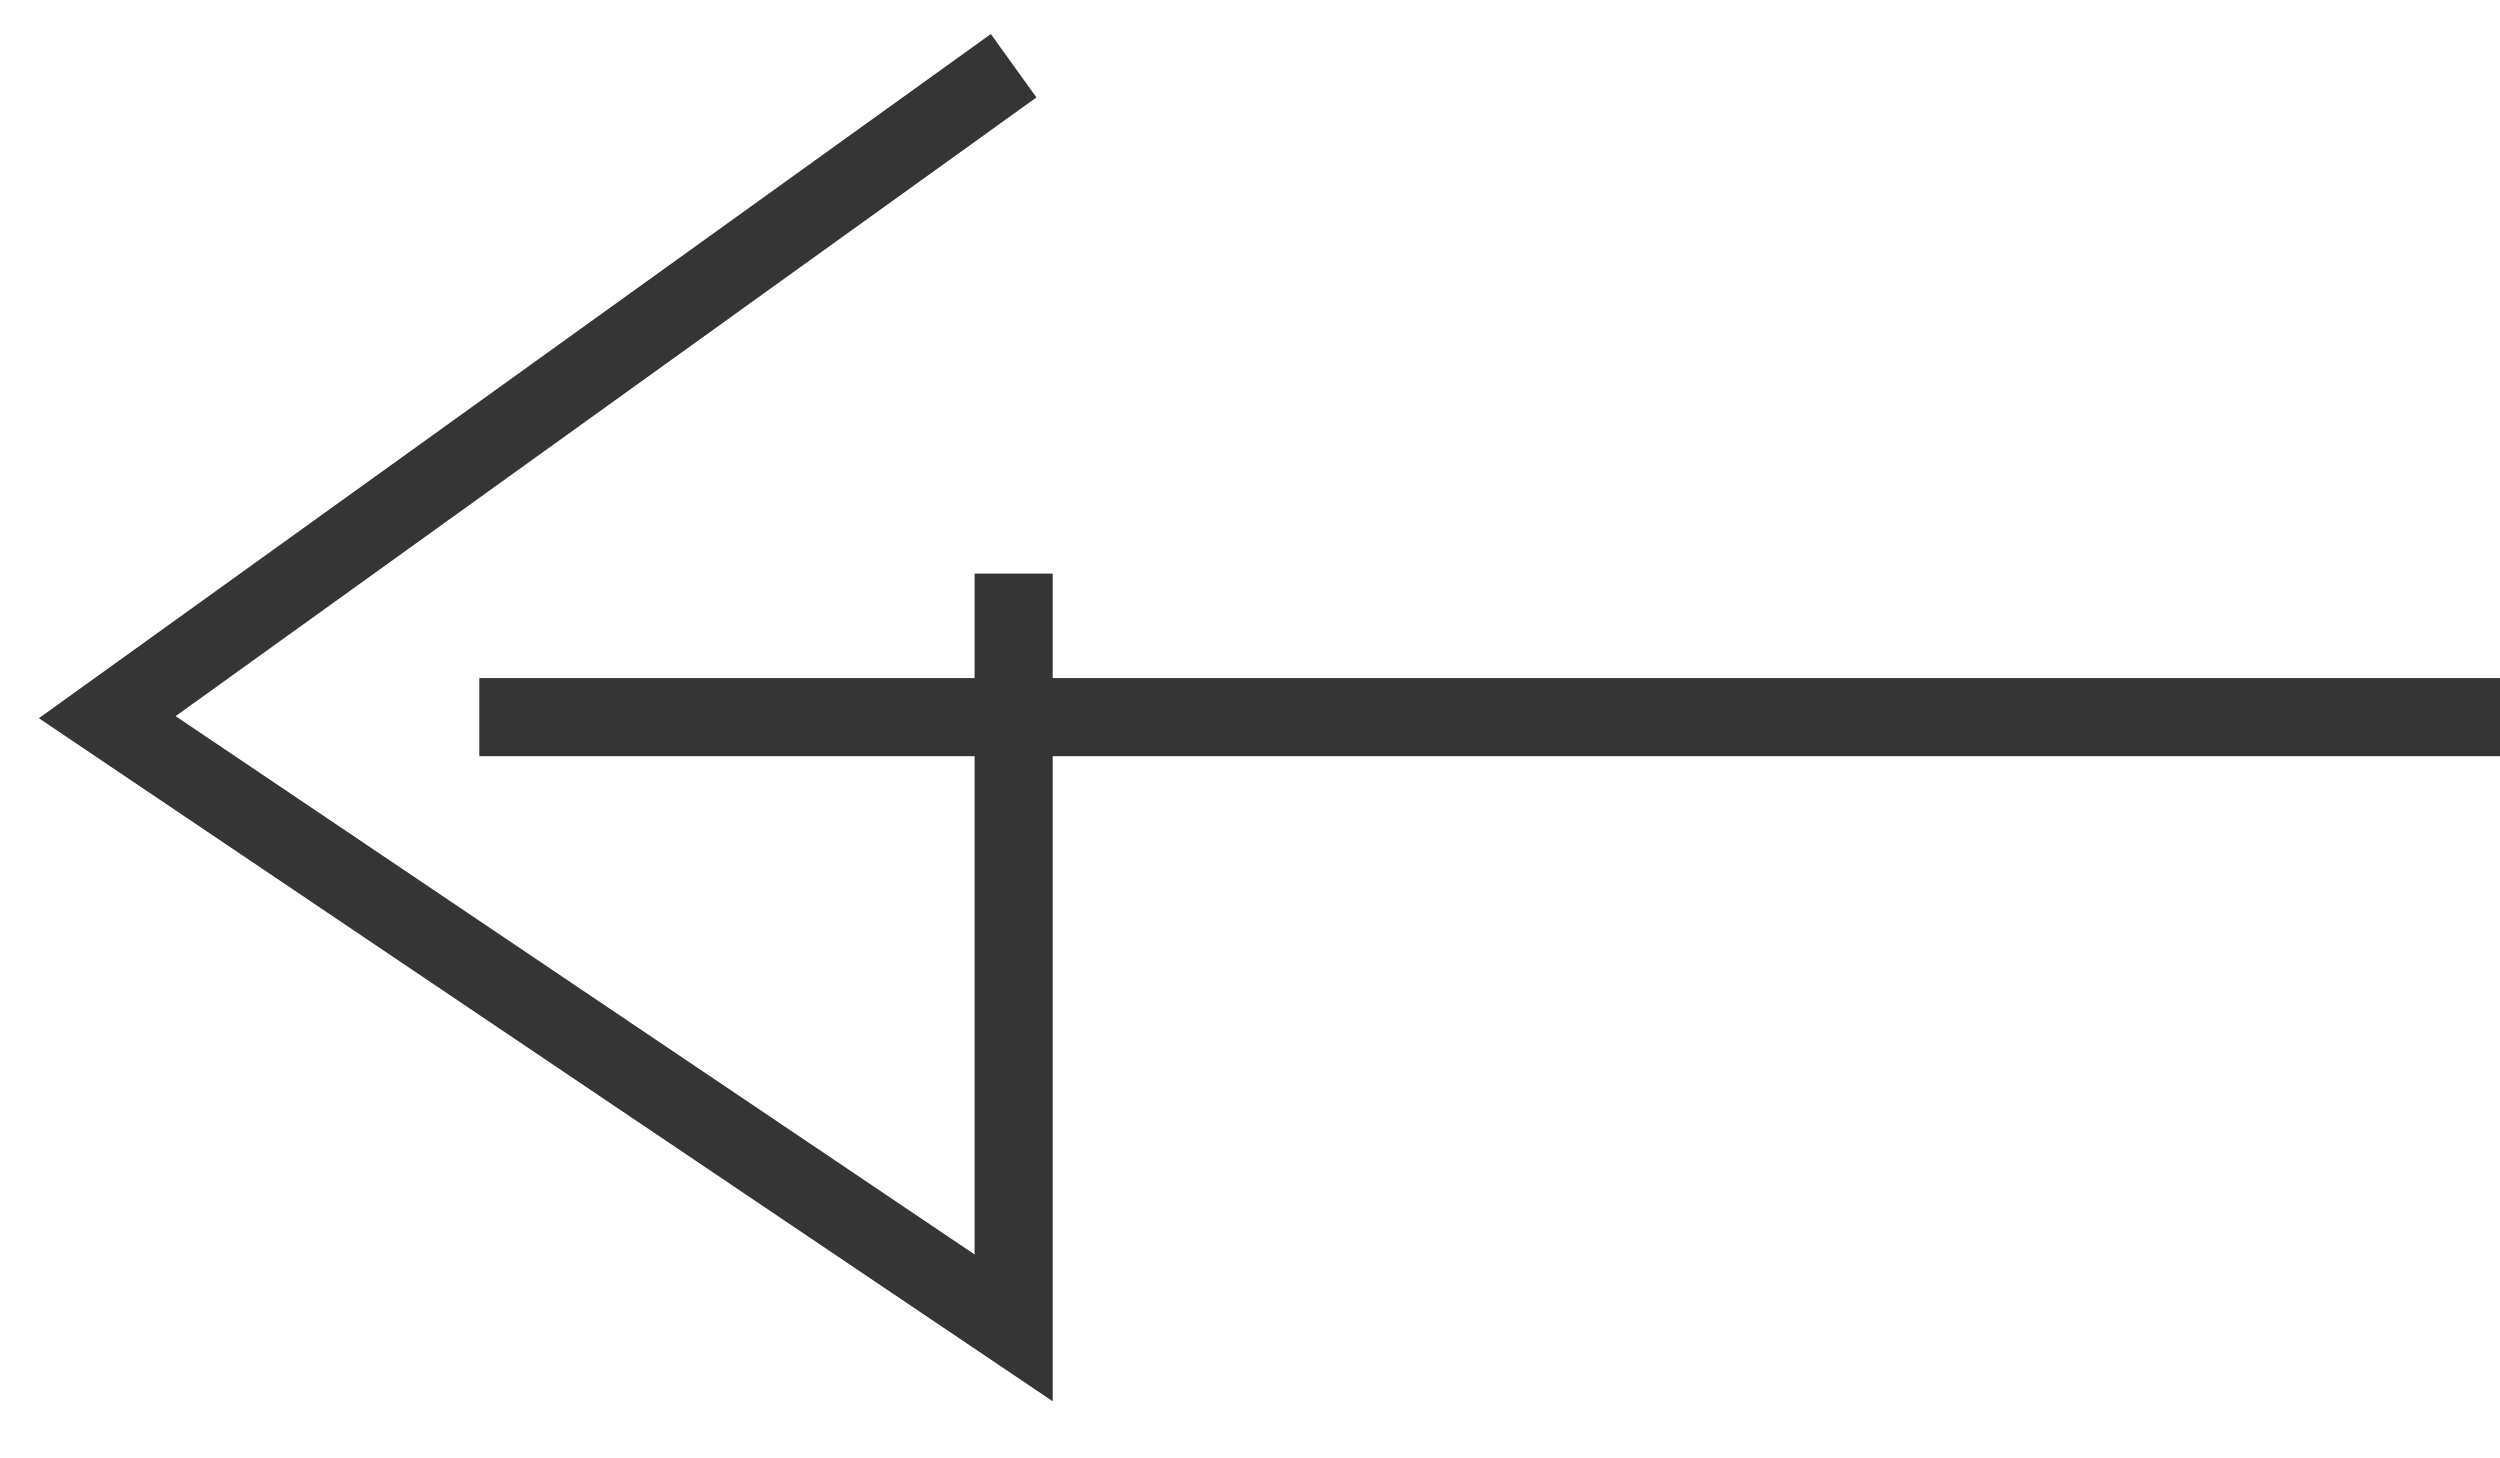 <svg width="48" height="28" viewBox="0 0 48 28" fill="none" xmlns="http://www.w3.org/2000/svg">
<g clip-path="url(#clip0_863_2242)">
<path d="M48.001 13.769H9.203" stroke="#353535" stroke-width="1.5" stroke-miterlimit="10"/>
<path d="M19.462 1.262L2.059 13.77L19.462 25.495V11.013" stroke="#353535" stroke-width="1.5" stroke-miterlimit="10"/>
</g>
<defs>
<clipPath id="clip0_863_2242">
<rect width="48" height="28" fill="white"/>
</clipPath>
</defs>
</svg>
